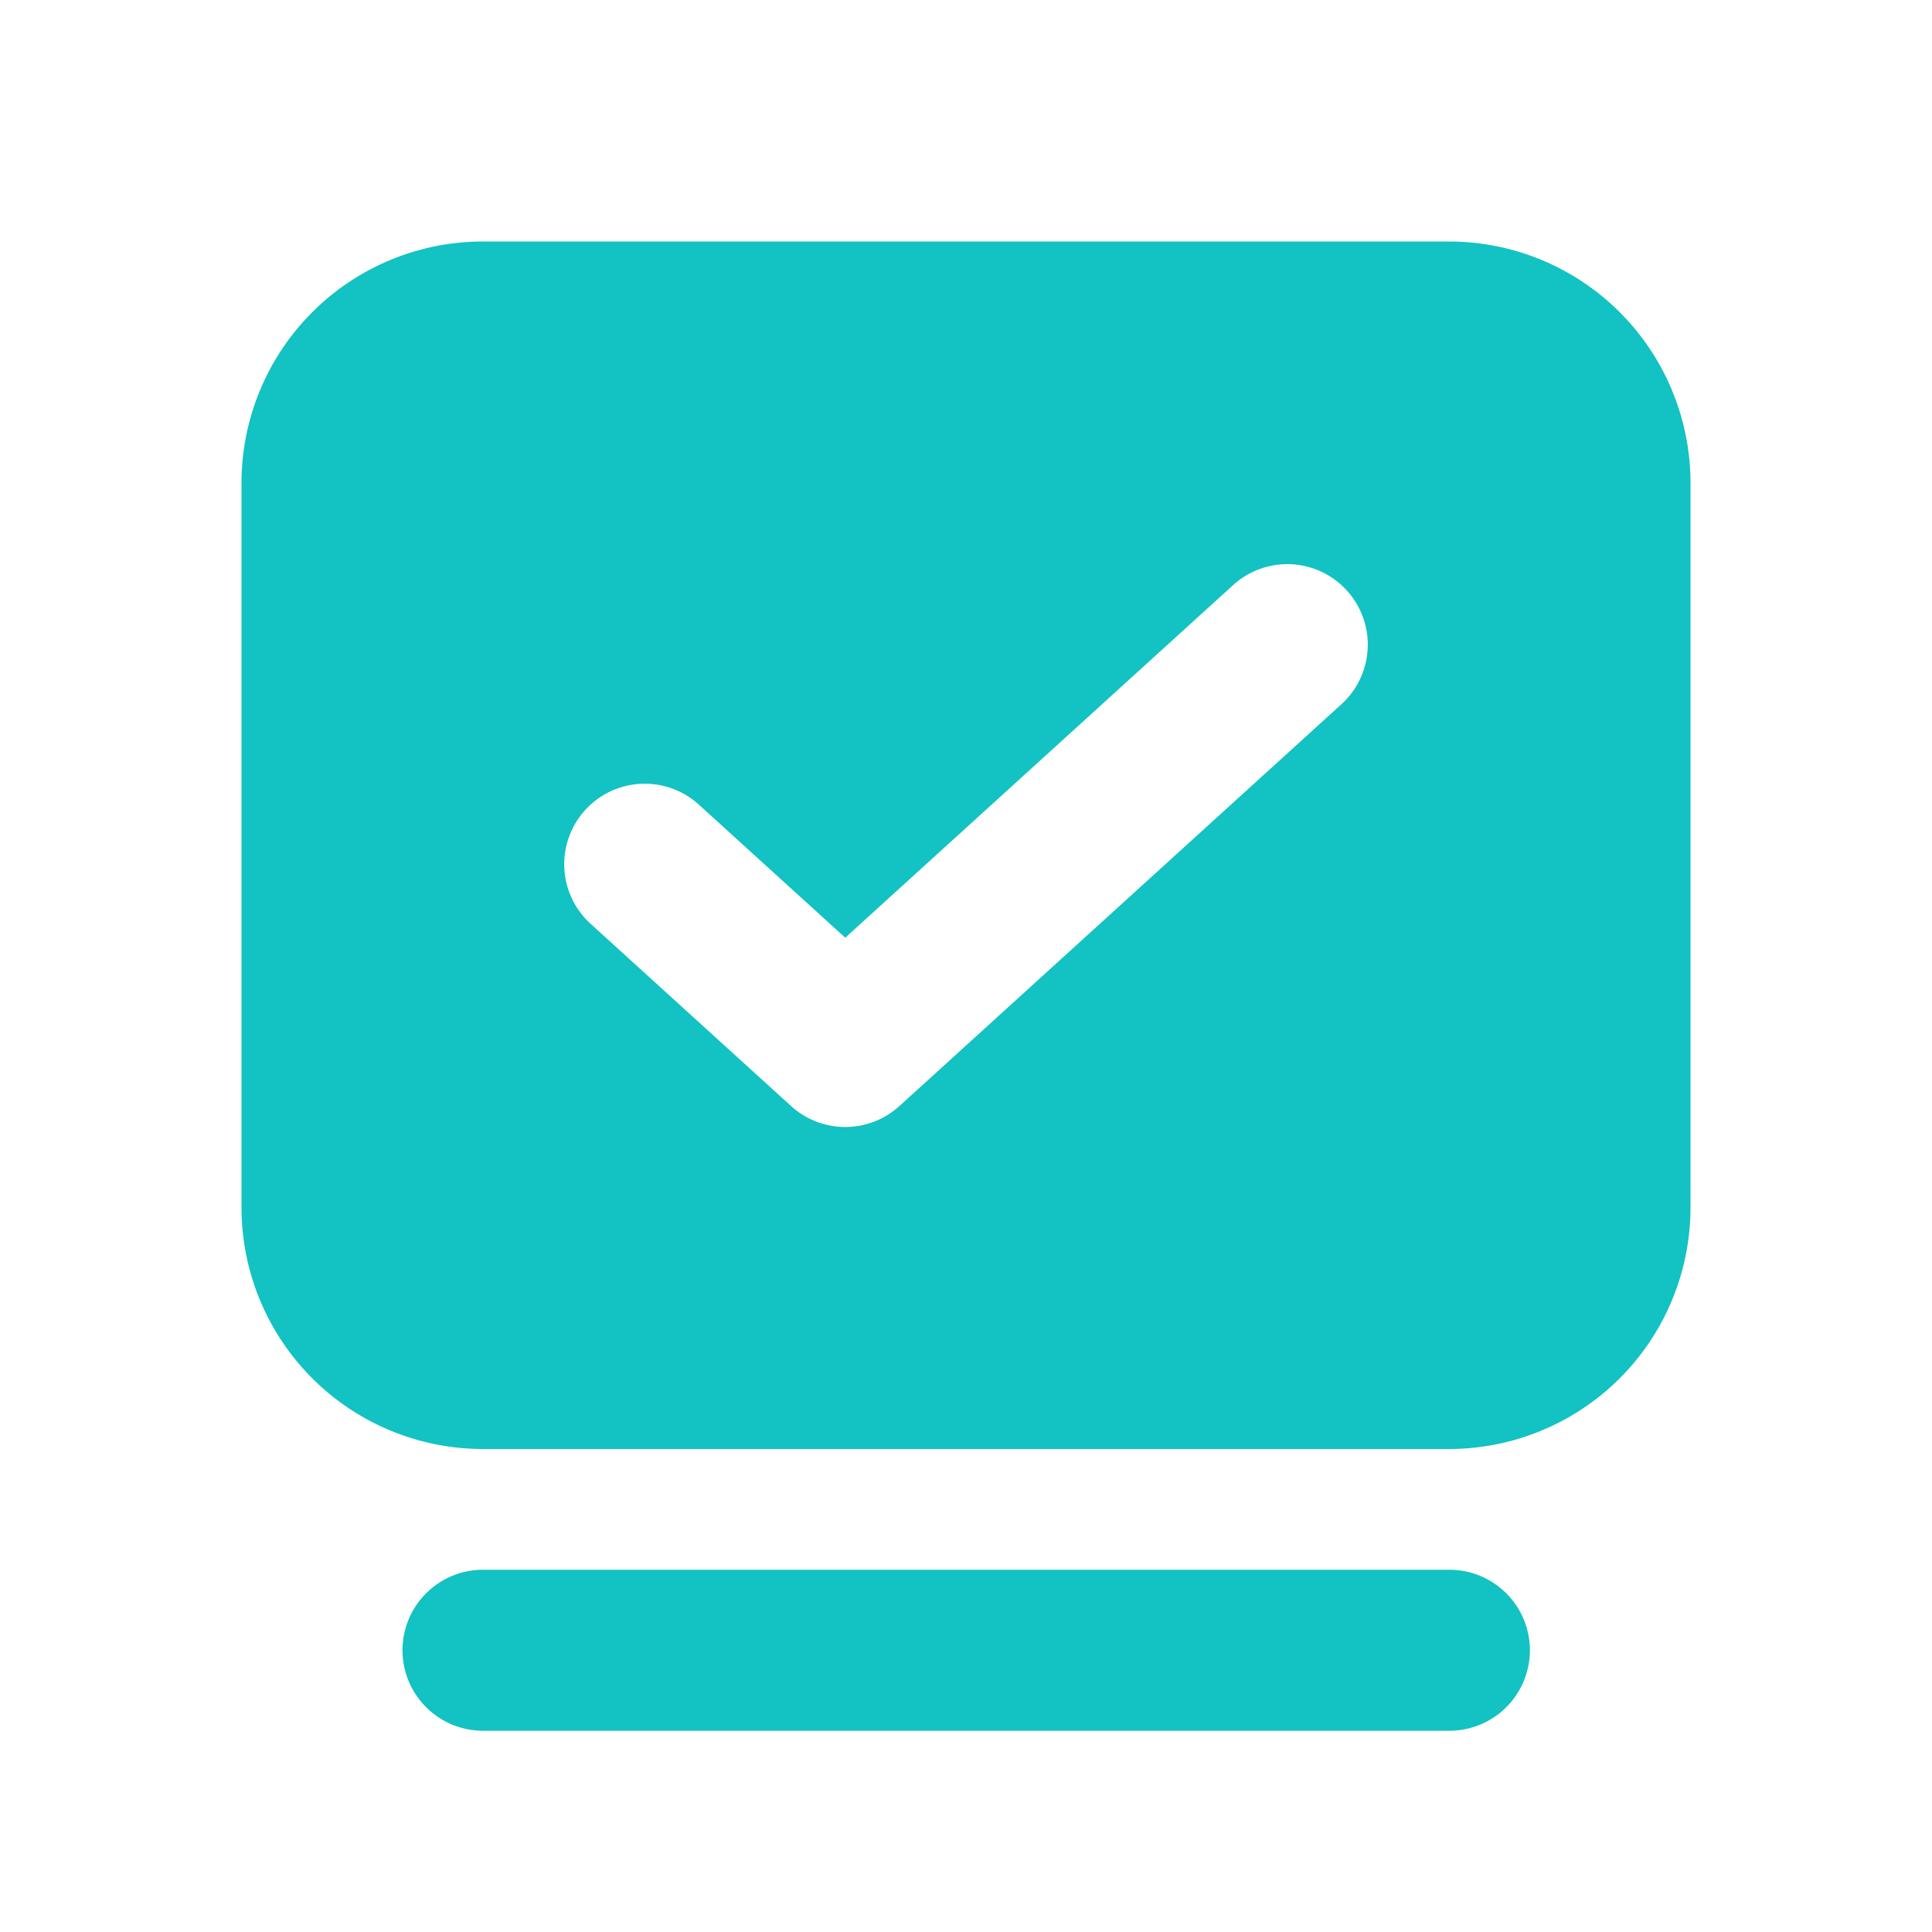 <?xml version="1.0" standalone="no"?><!DOCTYPE svg PUBLIC "-//W3C//DTD SVG 1.1//EN" "http://www.w3.org/Graphics/SVG/1.1/DTD/svg11.dtd"><svg t="1736817837532" class="icon" viewBox="0 0 1024 1024" version="1.1" xmlns="http://www.w3.org/2000/svg" p-id="5212" xmlns:xlink="http://www.w3.org/1999/xlink" width="16" height="16"><path d="M128 256a128 128 0 0 1 128-128h512a128 128 0 0 1 128 128v384a128 128 0 0 1-128 128H256a128 128 0 0 1-128-128V256z m583.36 116.907a42.667 42.667 0 0 0-57.387-63.147L448 497.003l-77.973-70.869a42.667 42.667 0 0 0-57.387 63.147l106.667 96.96a42.667 42.667 0 0 0 57.387 0l234.667-213.333z" fill="#13C2C2" p-id="5213"></path><path d="M213.333 874.667a42.667 42.667 0 0 1 42.667-42.667h512a42.667 42.667 0 1 1 0 85.333H256a42.667 42.667 0 0 1-42.667-42.667z" fill="#13C2C2" p-id="5214"></path></svg>